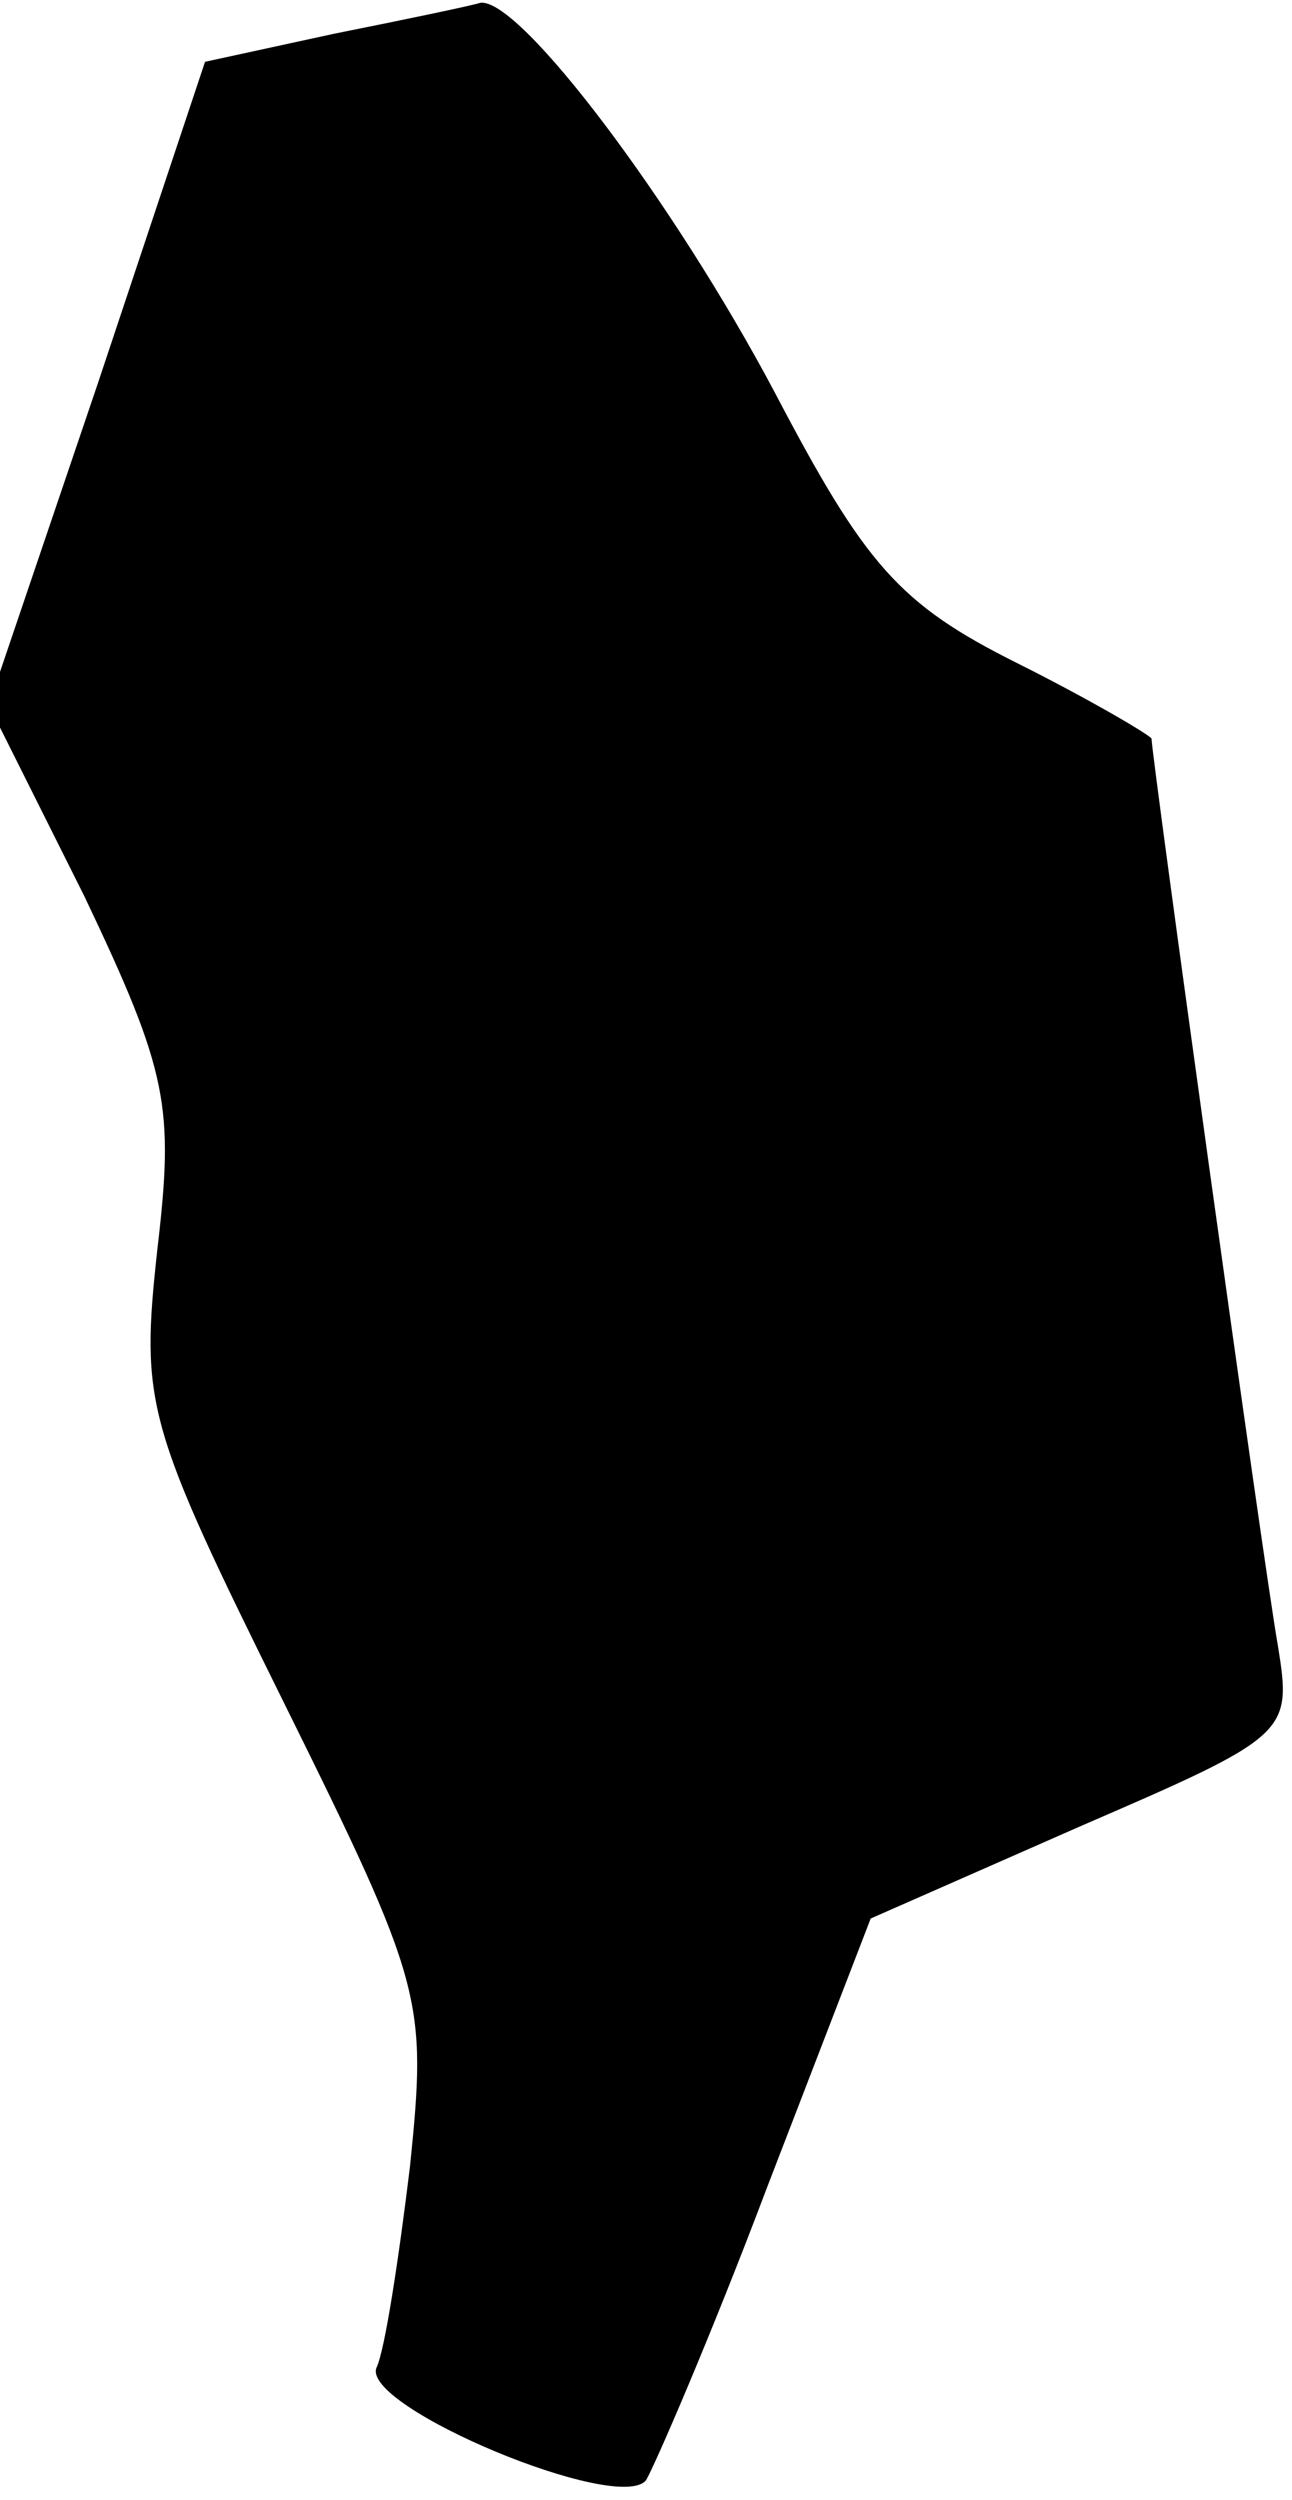 <?xml version="1.0" standalone="no"?>
<!DOCTYPE svg PUBLIC "-//W3C//DTD SVG 20010904//EN"
 "http://www.w3.org/TR/2001/REC-SVG-20010904/DTD/svg10.dtd">
<svg version="1.0" xmlns="http://www.w3.org/2000/svg"
 width="46pt" height="89pt" viewBox="0 0 46 89"
 preserveAspectRatio="xMidYMid meet">
<g transform="translate(0,89) scale(0.1,-0.1)"
fill="#000000" stroke="none">
<path fill="#000000" stroke="none" d="M119 878 l-46 -10 -38 -114 -39 -115
34 -68 c30 -63 32 -75 26 -126 -6 -55 -4 -62 45 -161 50 -101 51 -106 45 -165
-4 -33 -9 -66 -12 -72 -5 -14 86 -52 96 -40 3 5 23 51 43 104 l37 96 75 33
c74 32 75 33 70 64 -5 28 -45 317 -45 323 0 1 -22 14 -48 27 -42 21 -54 35
-86 96 -36 68 -91 141 -105 139 -3 -1 -27 -6 -52 -11z"/>
</g>
</svg>
